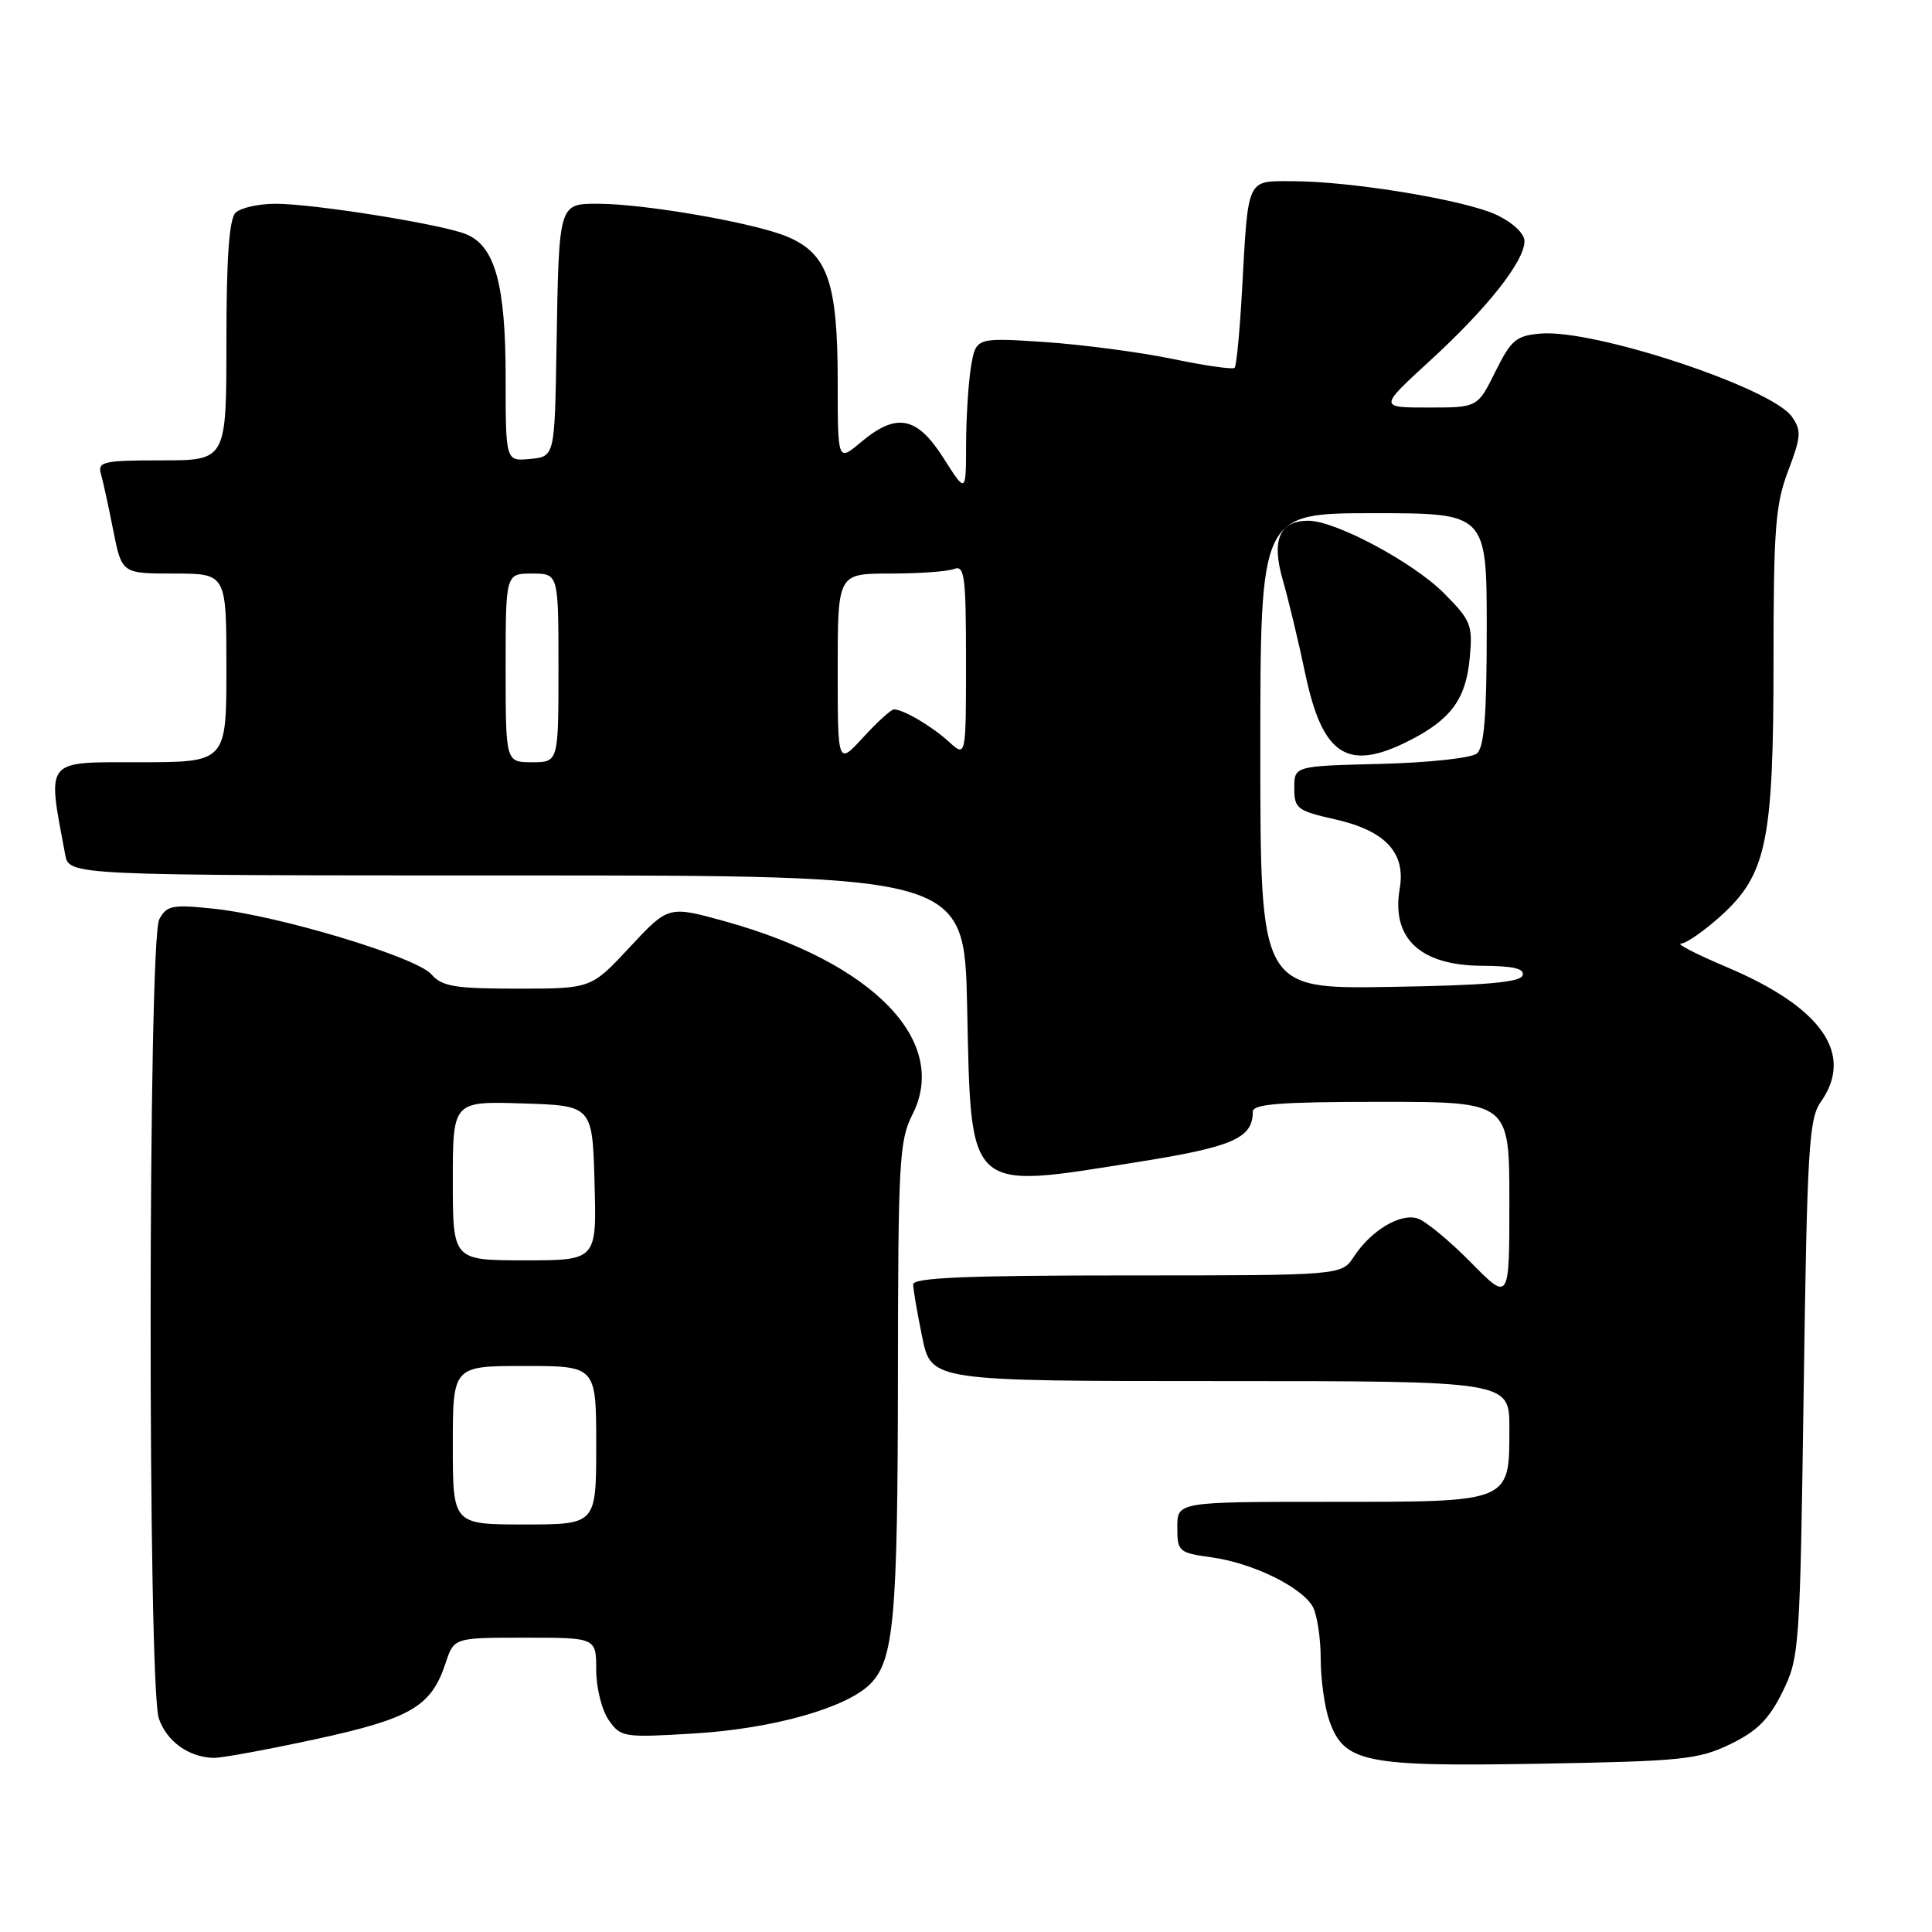 <?xml version="1.0" encoding="UTF-8" standalone="no"?>
<!DOCTYPE svg PUBLIC "-//W3C//DTD SVG 1.1//EN" "http://www.w3.org/Graphics/SVG/1.1/DTD/svg11.dtd" >
<svg xmlns="http://www.w3.org/2000/svg" xmlns:xlink="http://www.w3.org/1999/xlink" version="1.1" viewBox="0 0 256 256">
 <g >
 <path fill="currentColor"
d=" M 229.27 231.11 C 232.83 229.39 234.40 227.81 236.19 224.19 C 238.44 219.62 238.51 218.56 239.00 184.00 C 239.45 152.30 239.69 148.24 241.25 146.03 C 245.74 139.68 241.43 133.49 228.81 128.15 C 224.79 126.45 222.06 125.05 222.75 125.03 C 223.43 125.01 225.79 123.37 227.99 121.39 C 234.09 115.88 235.00 111.50 235.00 87.57 C 235.00 70.12 235.25 66.83 236.94 62.39 C 238.66 57.86 238.72 57.04 237.43 55.21 C 234.75 51.38 211.26 43.60 204.15 44.20 C 200.90 44.47 200.24 45.03 198.14 49.25 C 195.79 54.00 195.79 54.00 189.25 54.00 C 182.71 54.00 182.71 54.00 189.53 47.75 C 197.09 40.82 202.00 34.61 202.00 31.96 C 202.00 30.95 200.48 29.51 198.32 28.48 C 194.16 26.51 179.11 24.02 171.27 24.01 C 165.13 24.00 165.41 23.41 164.58 38.40 C 164.28 43.84 163.84 48.50 163.59 48.74 C 163.35 48.98 159.63 48.45 155.33 47.55 C 151.02 46.66 143.41 45.66 138.40 45.32 C 129.31 44.72 129.31 44.72 128.66 48.61 C 128.31 50.75 128.02 55.40 128.01 58.95 C 128.00 65.39 128.00 65.39 125.02 60.70 C 121.50 55.15 118.79 54.63 114.08 58.59 C 111.00 61.18 111.00 61.18 111.00 50.56 C 111.00 37.42 109.66 33.59 104.29 31.35 C 99.92 29.52 85.45 27.01 79.27 27.00 C 74.01 27.00 74.06 26.83 73.74 46.00 C 73.50 60.50 73.50 60.50 70.25 60.81 C 67.00 61.13 67.00 61.13 67.00 50.03 C 67.00 37.73 65.60 32.63 61.80 31.05 C 58.65 29.73 41.58 27.00 36.52 27.00 C 34.26 27.00 31.86 27.54 31.20 28.20 C 30.37 29.03 30.00 34.24 30.00 45.20 C 30.00 61.00 30.00 61.00 21.43 61.00 C 13.75 61.00 12.92 61.18 13.36 62.75 C 13.64 63.71 14.38 67.09 15.00 70.25 C 16.14 76.00 16.14 76.00 23.07 76.00 C 30.00 76.00 30.00 76.00 30.00 88.50 C 30.00 101.00 30.00 101.00 18.44 101.00 C 5.79 101.00 6.24 100.44 8.64 113.25 C 9.16 116.00 9.16 116.00 68.47 116.00 C 127.77 116.00 127.77 116.00 128.15 133.32 C 128.69 158.27 127.97 157.60 150.77 153.97 C 163.37 151.97 166.00 150.82 166.00 147.31 C 166.00 146.28 169.66 146.00 183.00 146.00 C 200.00 146.00 200.00 146.00 200.00 159.23 C 200.00 172.46 200.00 172.46 194.88 167.26 C 192.06 164.40 188.89 161.78 187.83 161.45 C 185.54 160.72 181.67 163.04 179.40 166.51 C 177.77 169.00 177.77 169.00 149.38 169.00 C 128.11 169.00 121.00 169.30 121.00 170.19 C 121.00 170.84 121.54 173.99 122.20 177.19 C 123.40 183.00 123.40 183.00 161.70 183.00 C 200.00 183.00 200.00 183.00 200.00 189.17 C 200.00 199.15 200.36 199.00 176.35 199.00 C 156.00 199.00 156.00 199.00 156.00 202.36 C 156.00 205.59 156.18 205.75 160.50 206.35 C 165.99 207.10 172.56 210.32 173.97 212.94 C 174.53 214.00 175.00 217.08 175.00 219.79 C 175.00 222.49 175.51 226.17 176.13 227.96 C 178.09 233.56 180.76 234.11 204.08 233.70 C 222.91 233.37 225.05 233.15 229.27 231.11 Z  M 41.73 230.47 C 54.44 227.72 57.14 226.15 59.05 220.35 C 60.16 217.00 60.16 217.00 69.58 217.00 C 79.00 217.00 79.00 217.00 79.00 221.28 C 79.00 223.64 79.74 226.61 80.66 227.92 C 82.26 230.21 82.63 230.26 92.04 229.69 C 102.39 229.06 112.12 226.32 115.30 223.15 C 118.45 219.99 118.95 214.47 118.98 182.46 C 119.00 154.00 119.16 151.11 120.89 147.71 C 125.86 137.97 115.73 127.54 96.03 122.07 C 88.57 120.01 88.57 120.01 83.45 125.50 C 78.34 131.00 78.34 131.00 68.58 131.00 C 60.25 131.00 58.58 130.72 57.16 129.10 C 55.16 126.81 36.97 121.33 28.35 120.41 C 22.81 119.83 22.09 119.97 21.10 121.82 C 19.61 124.61 19.56 223.45 21.05 227.72 C 22.11 230.75 24.96 232.81 28.27 232.93 C 29.24 232.97 35.30 231.86 41.73 230.47 Z  M 167.00 99.52 C 167.00 68.00 167.00 68.00 182.00 68.00 C 197.00 68.00 197.00 68.00 197.00 83.38 C 197.00 94.84 196.67 99.03 195.69 99.84 C 194.96 100.45 189.27 101.06 182.94 101.22 C 171.50 101.50 171.50 101.50 171.50 104.42 C 171.50 107.15 171.87 107.43 176.92 108.57 C 183.56 110.07 186.29 112.99 185.47 117.74 C 184.34 124.32 188.16 127.92 196.33 127.97 C 200.54 127.99 202.05 128.35 201.75 129.25 C 201.44 130.17 196.81 130.57 184.17 130.77 C 167.00 131.05 167.00 131.05 167.00 99.52 Z  M 186.79 98.11 C 192.27 95.31 194.23 92.63 194.74 87.26 C 195.16 82.82 194.94 82.24 191.35 78.62 C 187.29 74.53 176.97 69.00 173.37 69.00 C 169.54 69.00 168.44 71.52 169.97 76.83 C 170.71 79.40 172.07 85.05 172.98 89.39 C 175.27 100.18 178.60 102.29 186.79 98.11 Z  M 67.00 88.50 C 67.00 76.00 67.00 76.00 70.50 76.00 C 74.00 76.00 74.00 76.00 74.00 88.50 C 74.00 101.00 74.00 101.00 70.50 101.00 C 67.00 101.00 67.00 101.00 67.00 88.50 Z  M 111.00 88.70 C 111.00 76.00 111.00 76.00 117.92 76.00 C 121.72 76.00 125.55 75.73 126.42 75.39 C 127.81 74.86 128.00 76.32 128.00 87.57 C 128.00 100.35 128.00 100.35 125.75 98.30 C 123.47 96.22 119.70 94.00 118.45 94.00 C 118.08 94.00 116.25 95.66 114.38 97.70 C 111.00 101.39 111.00 101.39 111.00 88.70 Z  M 60.00 191.50 C 60.00 181.00 60.00 181.00 69.50 181.00 C 79.00 181.00 79.00 181.00 79.00 191.50 C 79.00 202.00 79.00 202.00 69.50 202.00 C 60.00 202.00 60.00 202.00 60.00 191.50 Z  M 60.00 156.46 C 60.00 145.92 60.00 145.92 69.25 146.21 C 78.50 146.50 78.50 146.50 78.78 156.75 C 79.07 167.00 79.07 167.00 69.53 167.00 C 60.00 167.00 60.00 167.00 60.00 156.46 Z "/>
</g>
</svg>